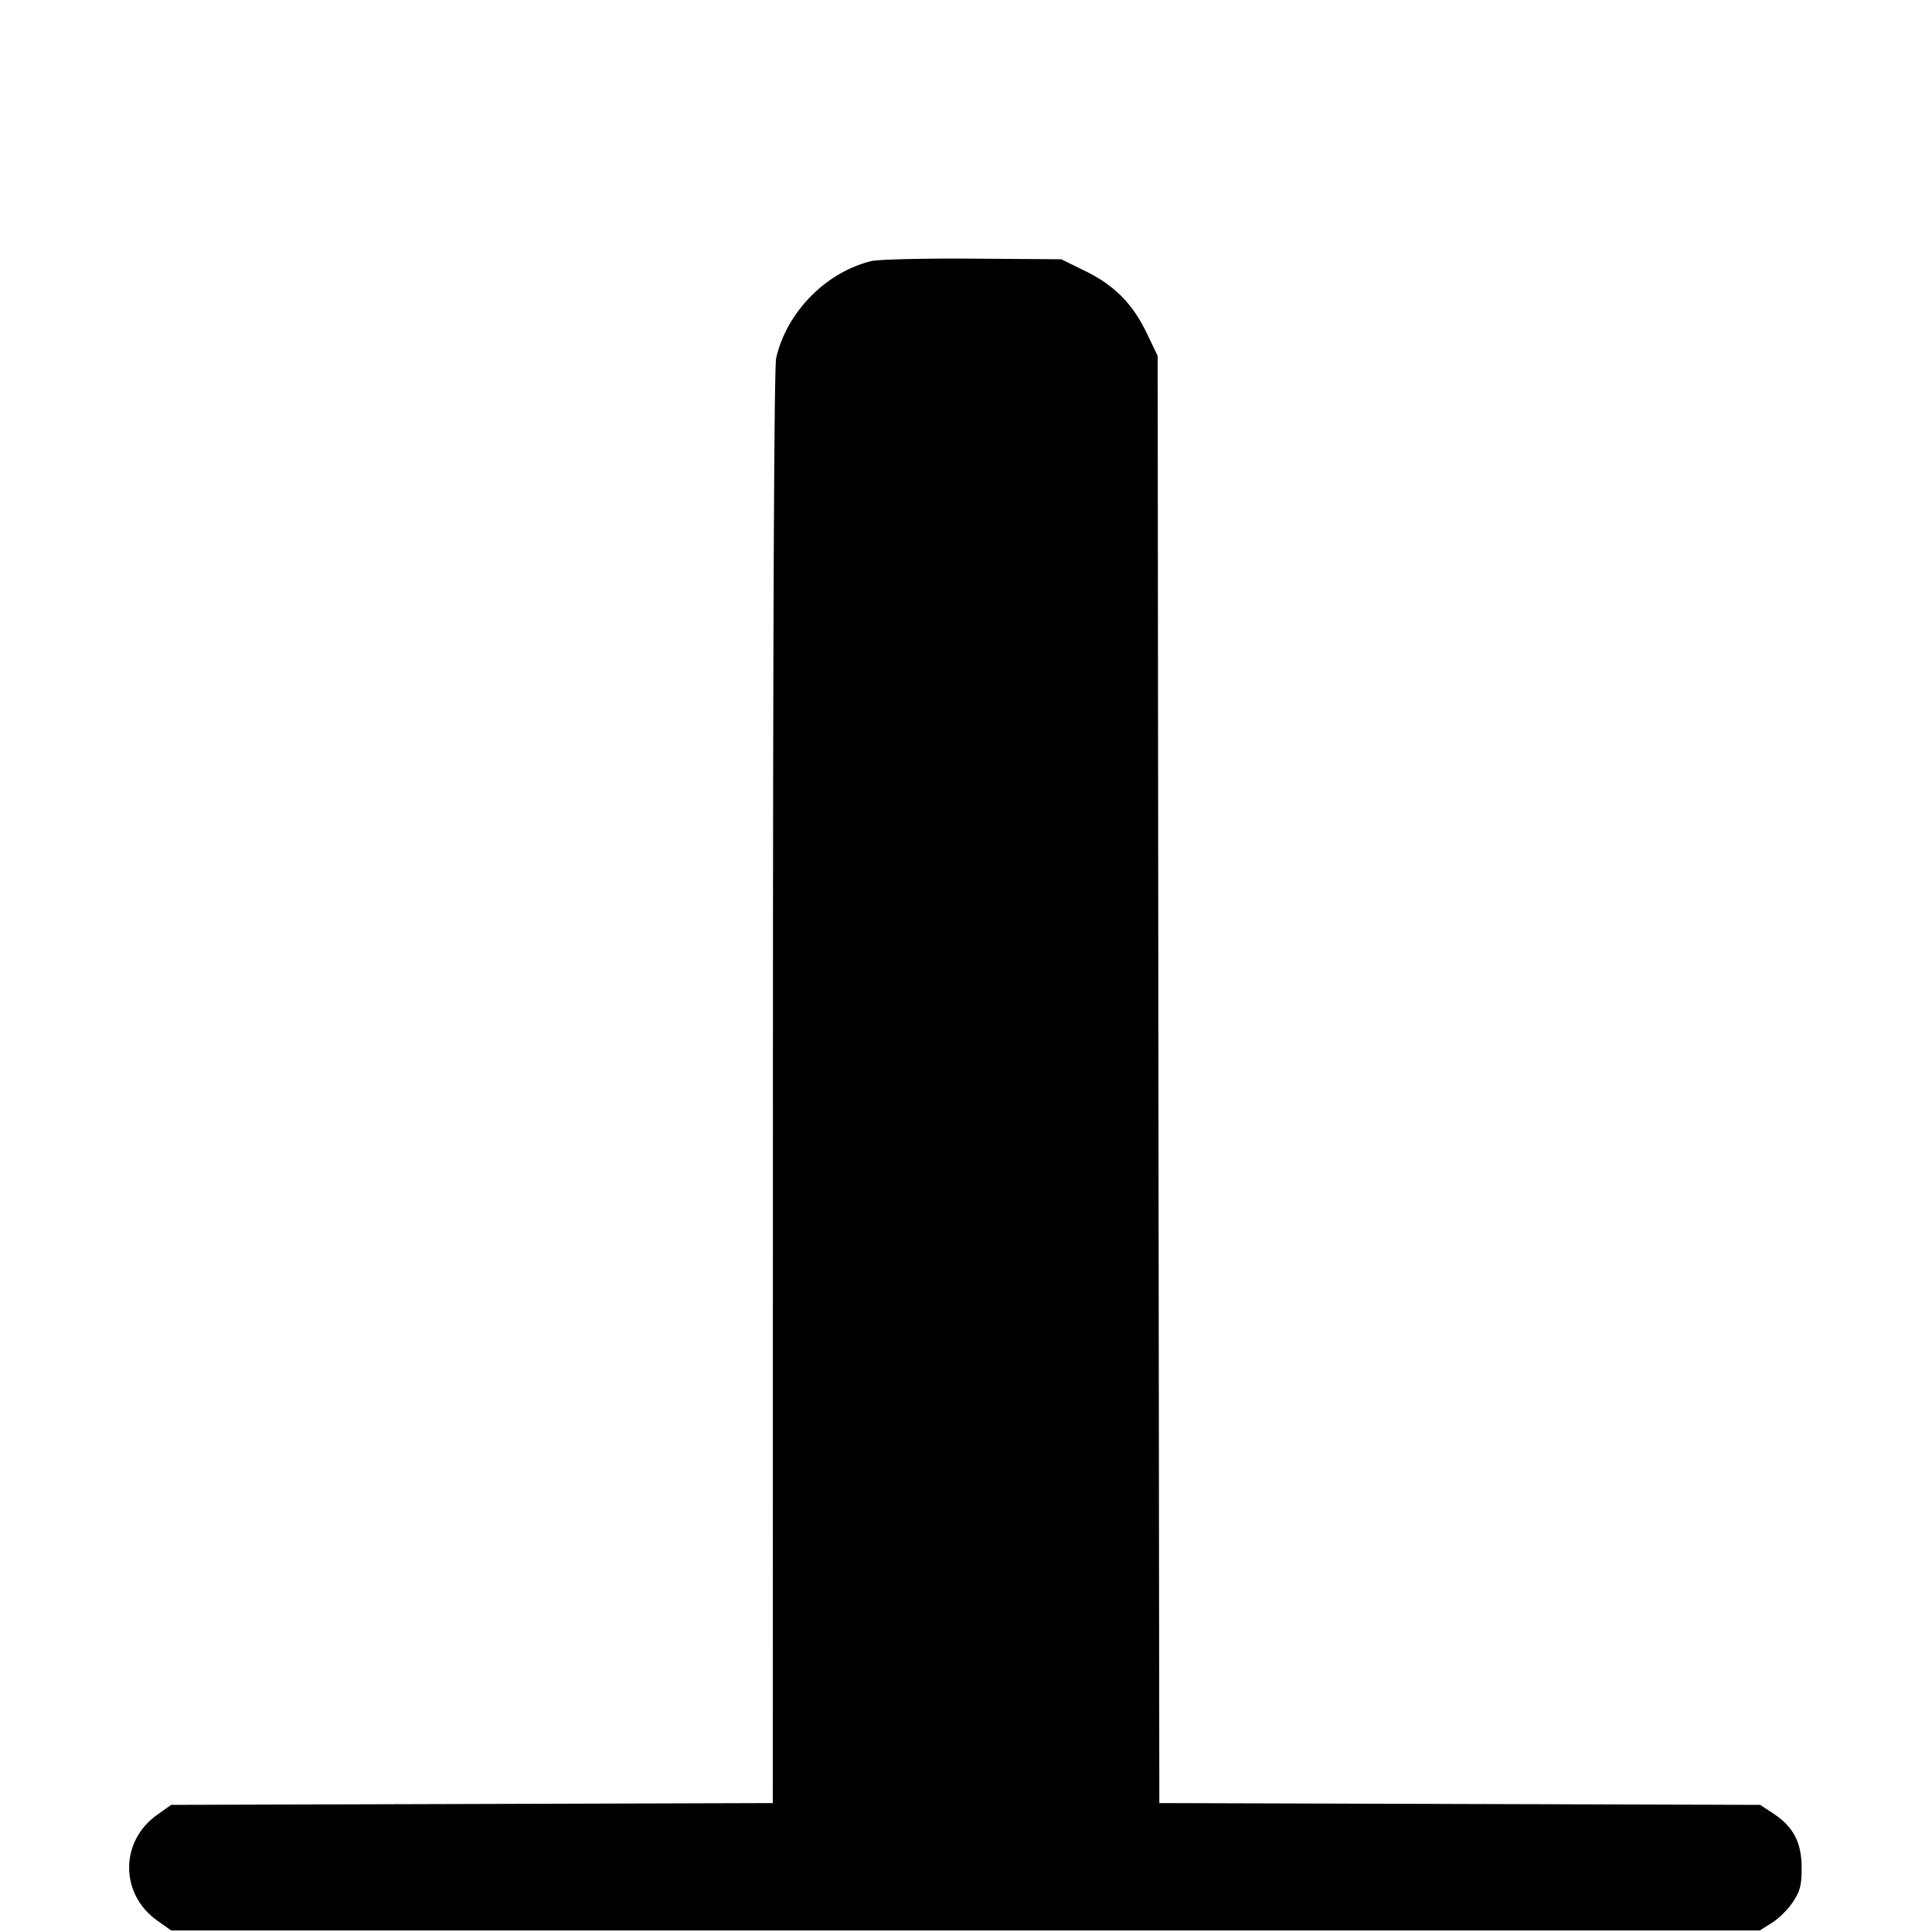 <svg width="15" height="15" fill="none" xmlns="http://www.w3.org/2000/svg"><path d="M6.765 2.027 C 6.412 2.113,6.108 2.423,6.026 2.780 C 6.010 2.849,6.001 4.868,6.001 8.443 L 6.000 13.999 3.665 14.006 L 1.329 14.013 1.223 14.088 C 0.929 14.294,0.929 14.706,1.223 14.913 L 1.329 14.988 7.496 14.988 L 13.663 14.988 13.758 14.928 C 13.810 14.896,13.884 14.823,13.920 14.767 C 13.976 14.683,13.988 14.638,13.988 14.502 C 13.988 14.305,13.924 14.183,13.768 14.080 L 13.666 14.013 11.333 14.006 L 9.001 13.999 8.994 8.381 L 8.988 2.763 8.908 2.596 C 8.798 2.363,8.657 2.218,8.429 2.106 L 8.240 2.013 7.551 2.008 C 7.173 2.005,6.819 2.014,6.765 2.027 " fill="currentColor" stroke="none" fill-rule="evenodd"></path></svg>